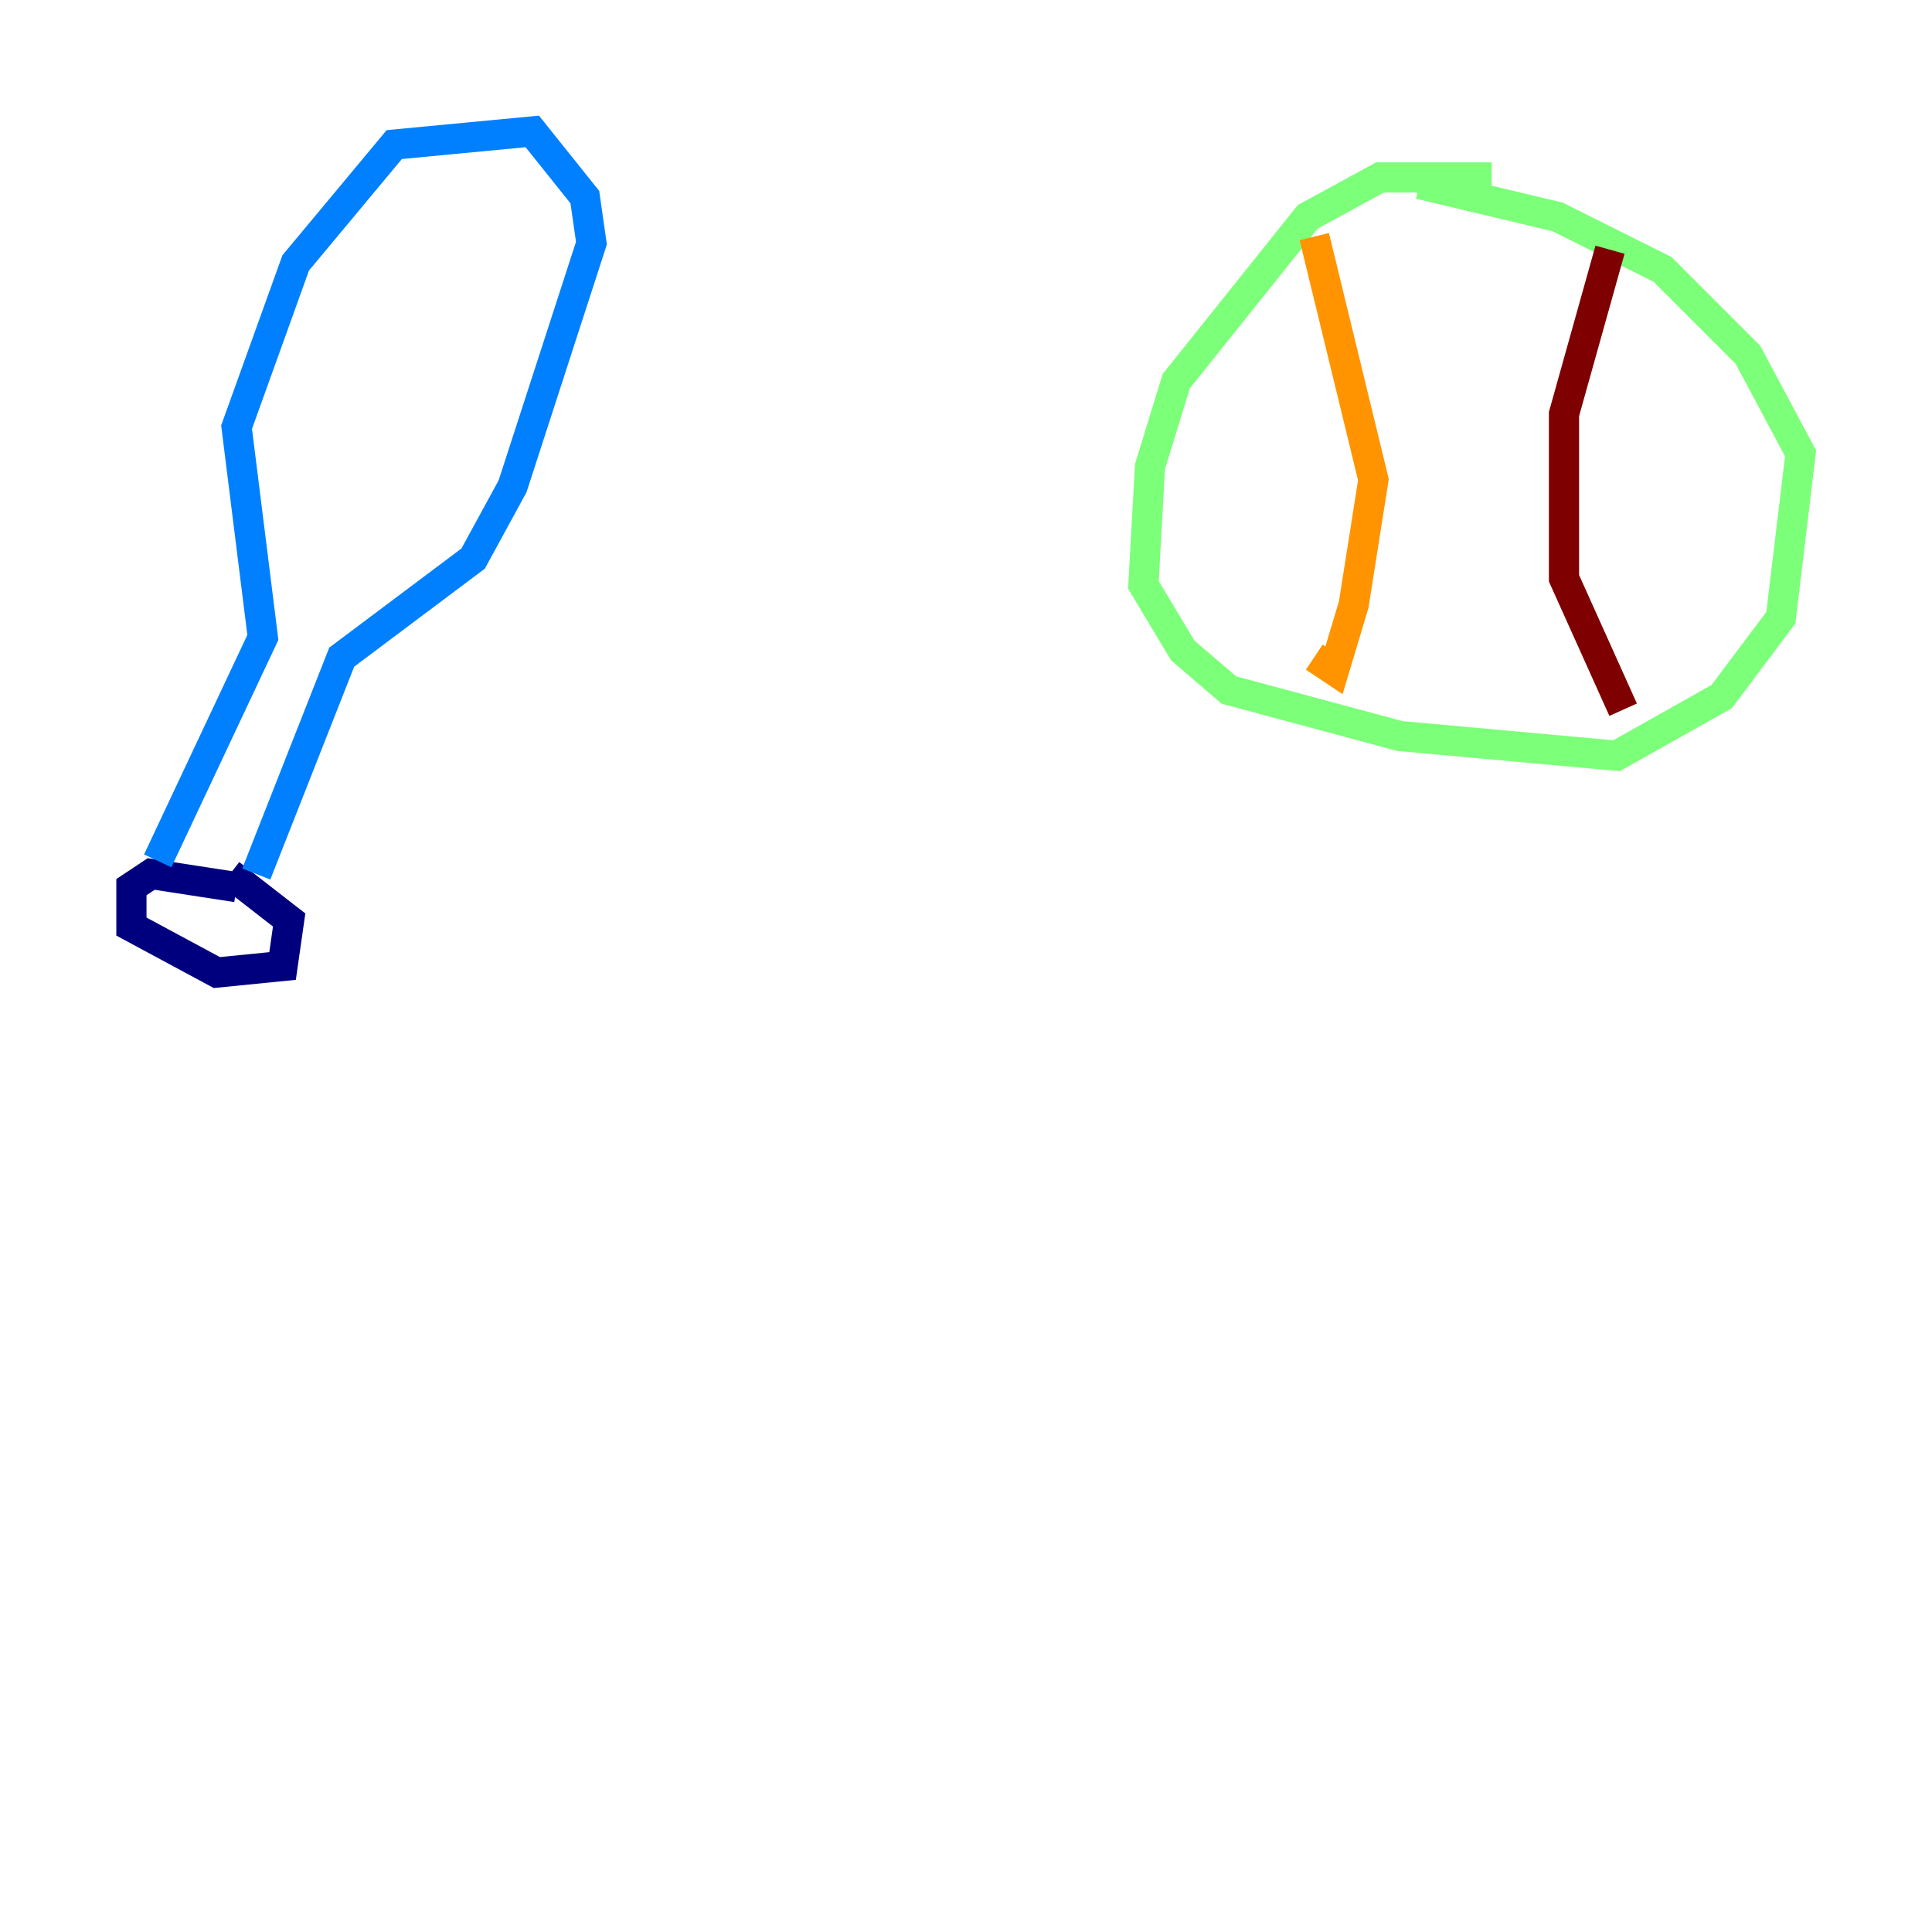 <?xml version="1.0" encoding="utf-8" ?>
<svg baseProfile="tiny" height="128" version="1.2" viewBox="0,0,128,128" width="128" xmlns="http://www.w3.org/2000/svg" xmlns:ev="http://www.w3.org/2001/xml-events" xmlns:xlink="http://www.w3.org/1999/xlink"><defs /><polyline fill="none" points="15.674,58.776 10.014,57.905 8.707,58.776 8.707,61.388 14.367,64.435 18.721,64.0 19.157,60.952 15.238,57.905" stroke="#00007f" stroke-width="2" /><polyline fill="none" points="10.449,57.034 17.415,42.231 15.674,28.299 19.592,17.415 26.122,9.578 35.265,8.707 38.748,13.061 39.184,16.109 33.959,32.218 31.347,37.007 22.64,43.537 16.98,57.905" stroke="#0080ff" stroke-width="2" /><polyline fill="none" points="98.83,11.755 91.429,11.755 86.639,14.367 77.932,25.252 76.191,30.912 75.755,38.748 78.367,43.102 81.415,45.714 92.735,48.762 107.102,50.068 114.068,46.15 117.986,40.925 119.293,30.041 115.809,23.51 110.15,17.85 103.184,14.367 94.041,12.191" stroke="#7cff79" stroke-width="2" /><polyline fill="none" points="87.075,15.674 90.993,31.782 89.687,40.054 88.381,44.408 87.075,43.537" stroke="#ff9400" stroke-width="2" /><polyline fill="none" points="106.667,16.544 103.619,27.429 103.619,38.313 107.537,47.02" stroke="#7f0000" stroke-width="2" /></svg>